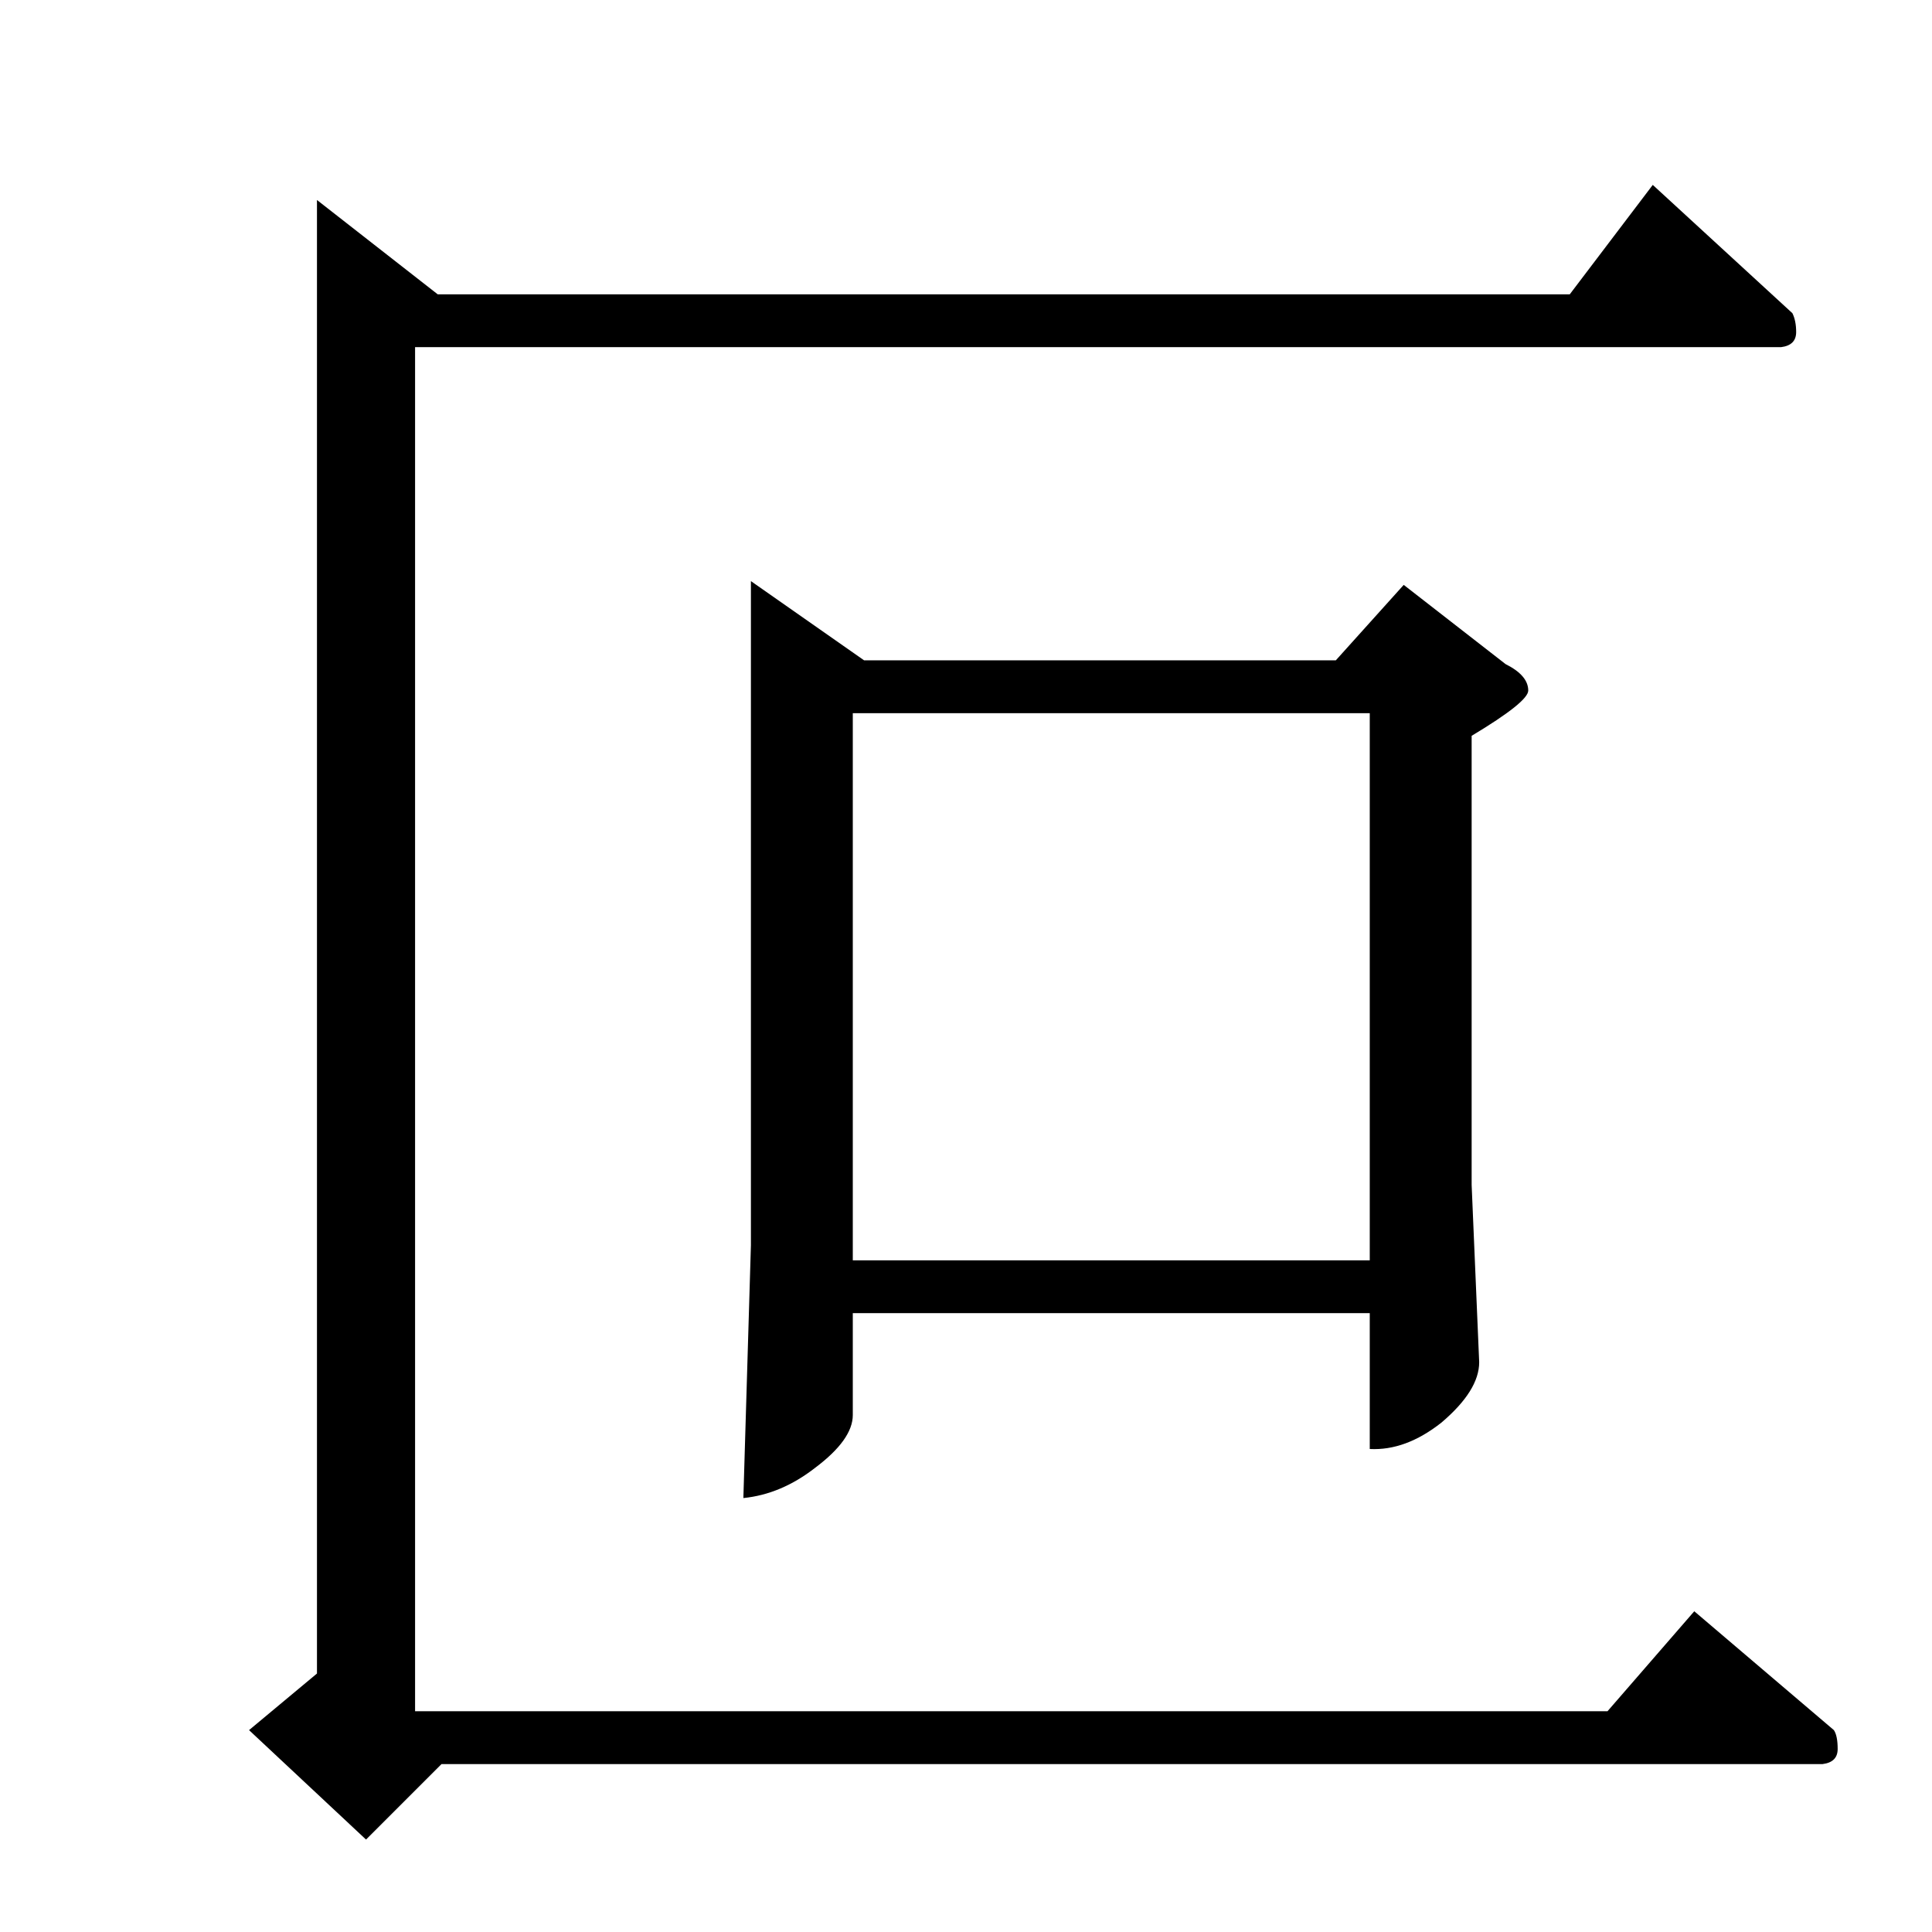 <?xml version="1.0" standalone="no"?>
<!DOCTYPE svg PUBLIC "-//W3C//DTD SVG 1.1//EN" "http://www.w3.org/Graphics/SVG/1.1/DTD/svg11.dtd" >
<svg xmlns="http://www.w3.org/2000/svg" xmlns:xlink="http://www.w3.org/1999/xlink" version="1.1" viewBox="0 -205 1024 1024">
  <g transform="matrix(1 0 0 -1 0 819)">
   <path fill="currentColor"
d="M876 926l74 -68q2 -4 2 -10q0 -7 -8 -8h-724v-723h632l46 53l74 -63q2 -3 2 -10t-8 -8h-732l-40 -40l-62 58l36 30v781l64 -50h600l44 58v0v0zM398 716l60 -42h250l36 40l54 -42q12 -6 12 -14q0 -6 -30 -24v-238l4 -94q0 -15 -20 -32q-19 -15 -38 -14v72h-274v-54
q0 -13 -20 -28q-18 -14 -38 -16l4 134v352v0v0zM452 356h274v290h-274v-290v0v0z" />
  </g>

</svg>
